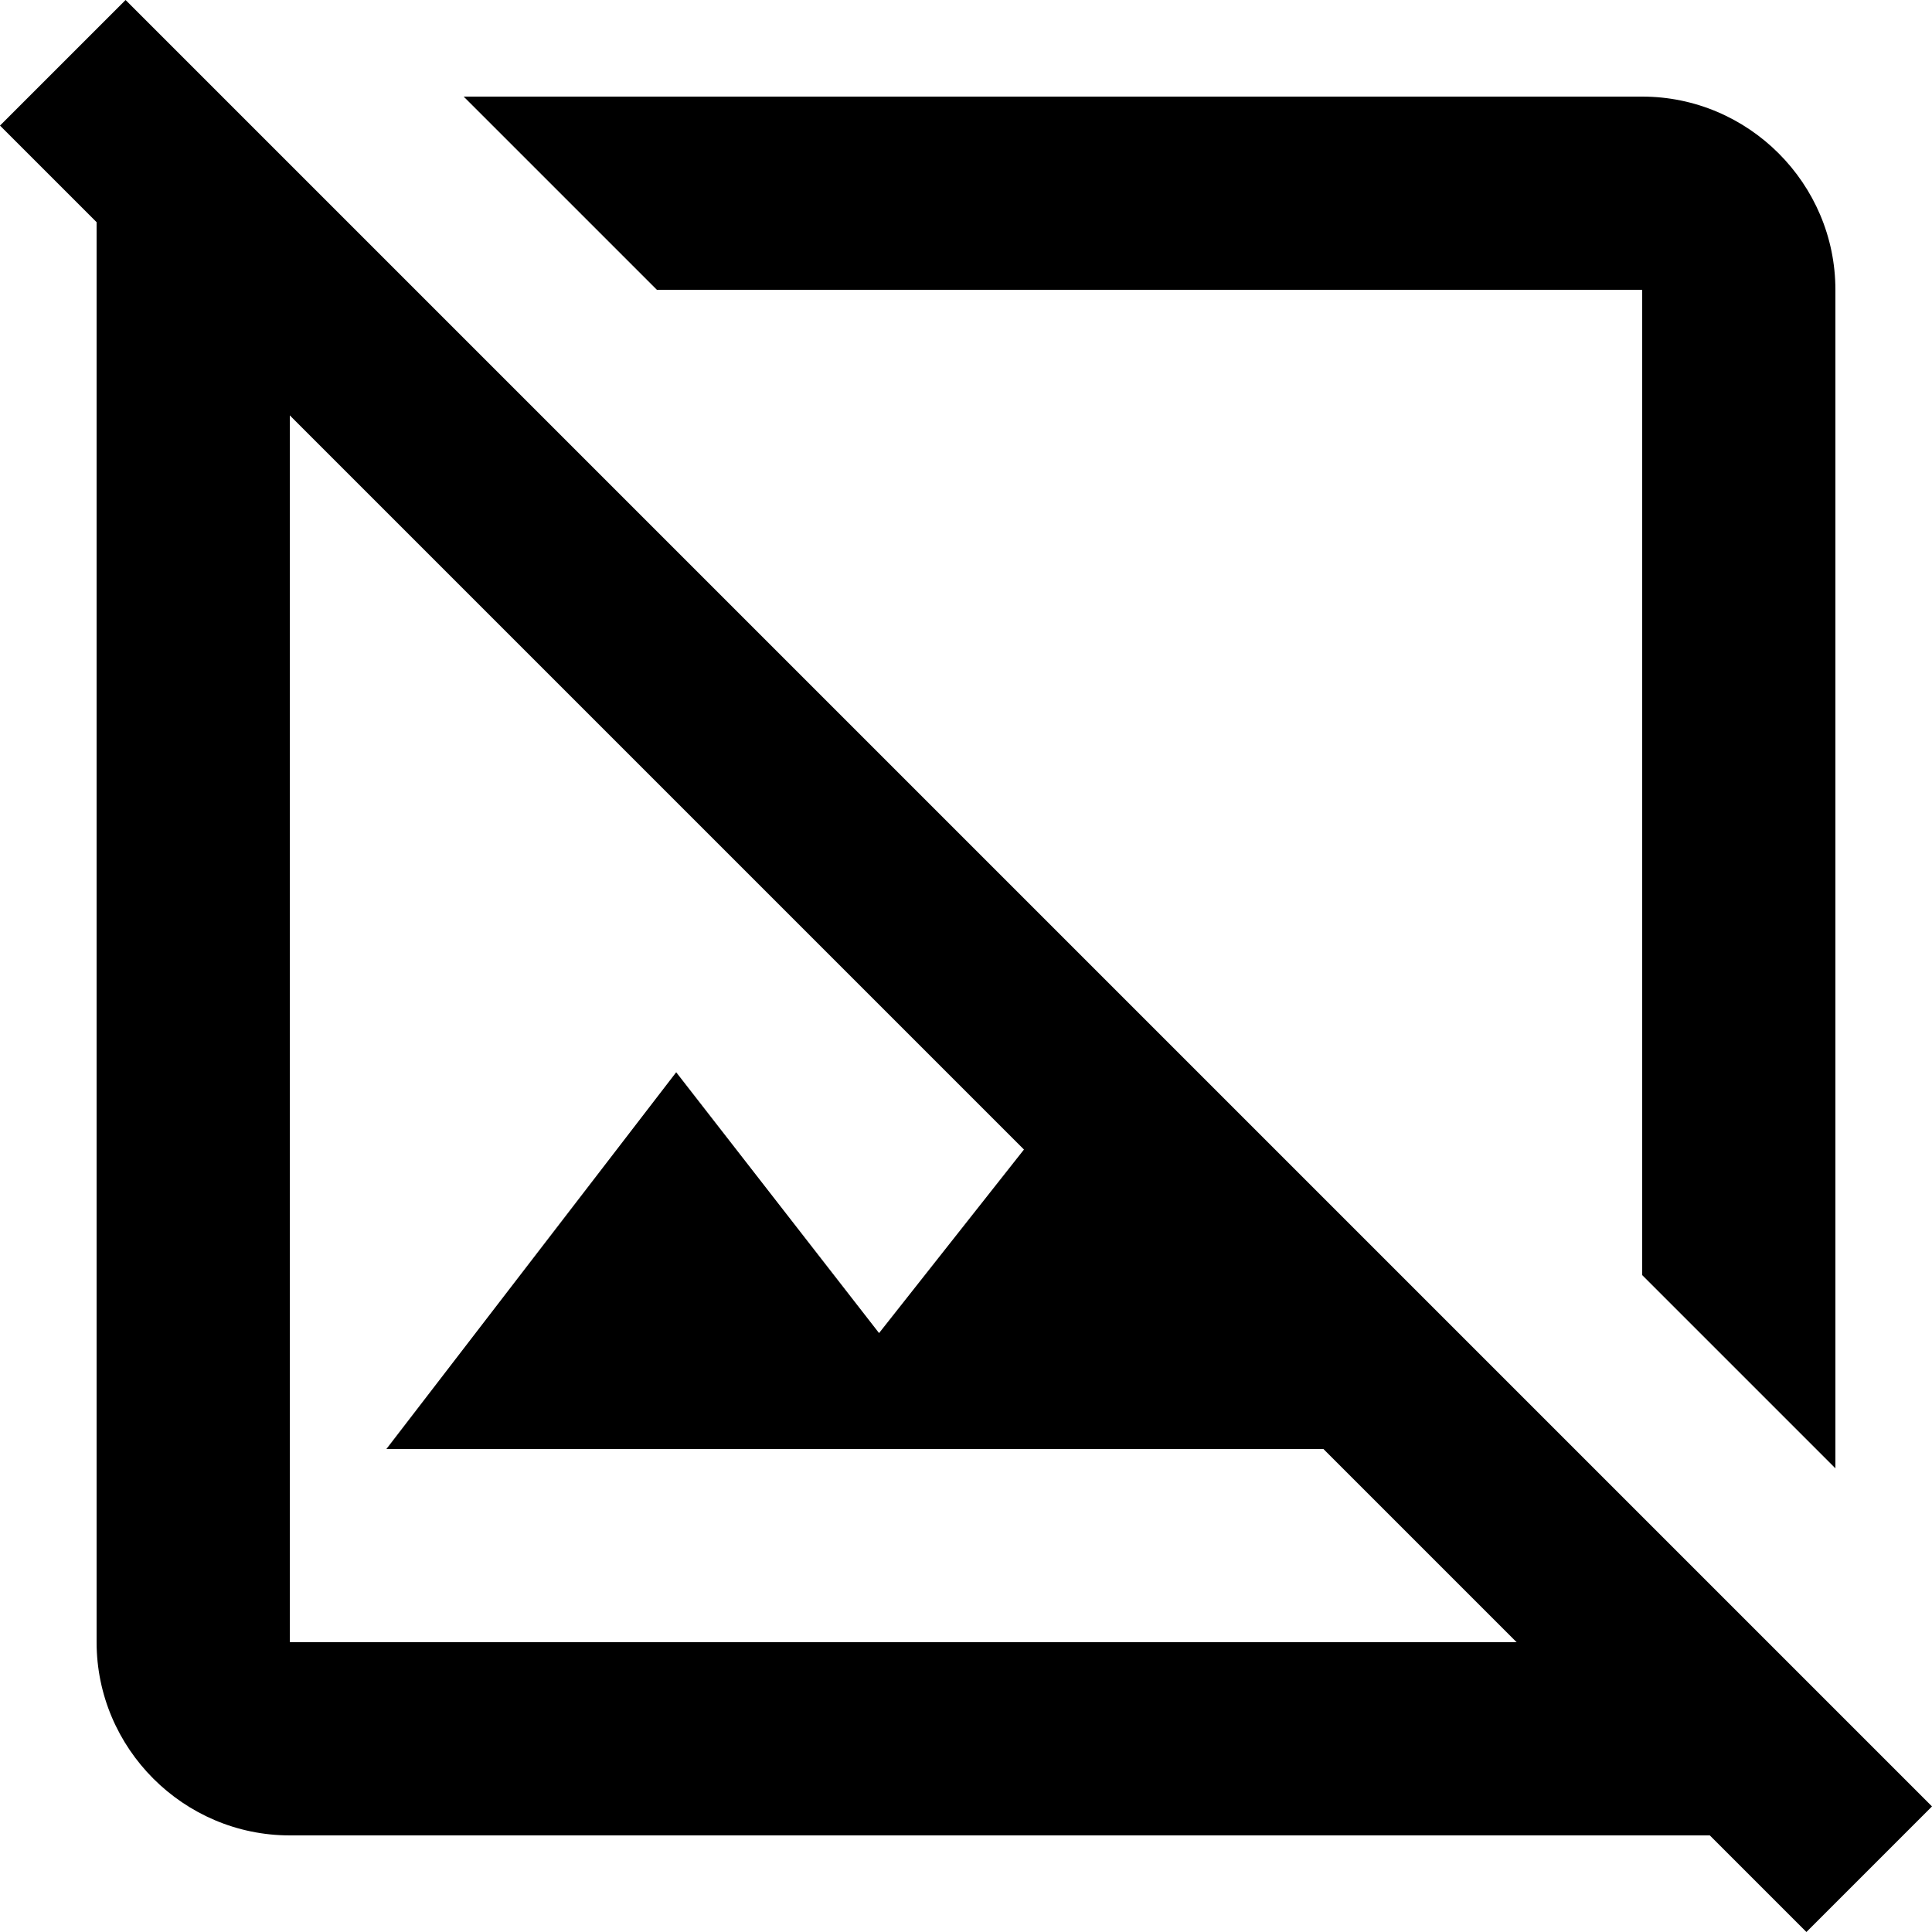 <svg width="35" height="35" viewBox="0 0 35 35" fill="none" xmlns="http://www.w3.org/2000/svg">
<path d="M35 32.725L2.275 0L0 2.275L1.75 4.025V29.75C1.75 31.675 3.325 33.25 5.25 33.25H30.975L32.725 35L35 32.725ZM5.25 29.75V7.525L18.55 20.825L15.925 24.15L12.25 19.425L7 26.25H23.975L27.475 29.75H5.25ZM11.9 5.25L8.4 1.75H29.75C31.675 1.75 33.25 3.325 33.25 5.25V26.6L29.75 23.1V5.25H11.9Z" fill="black"/>
</svg>
